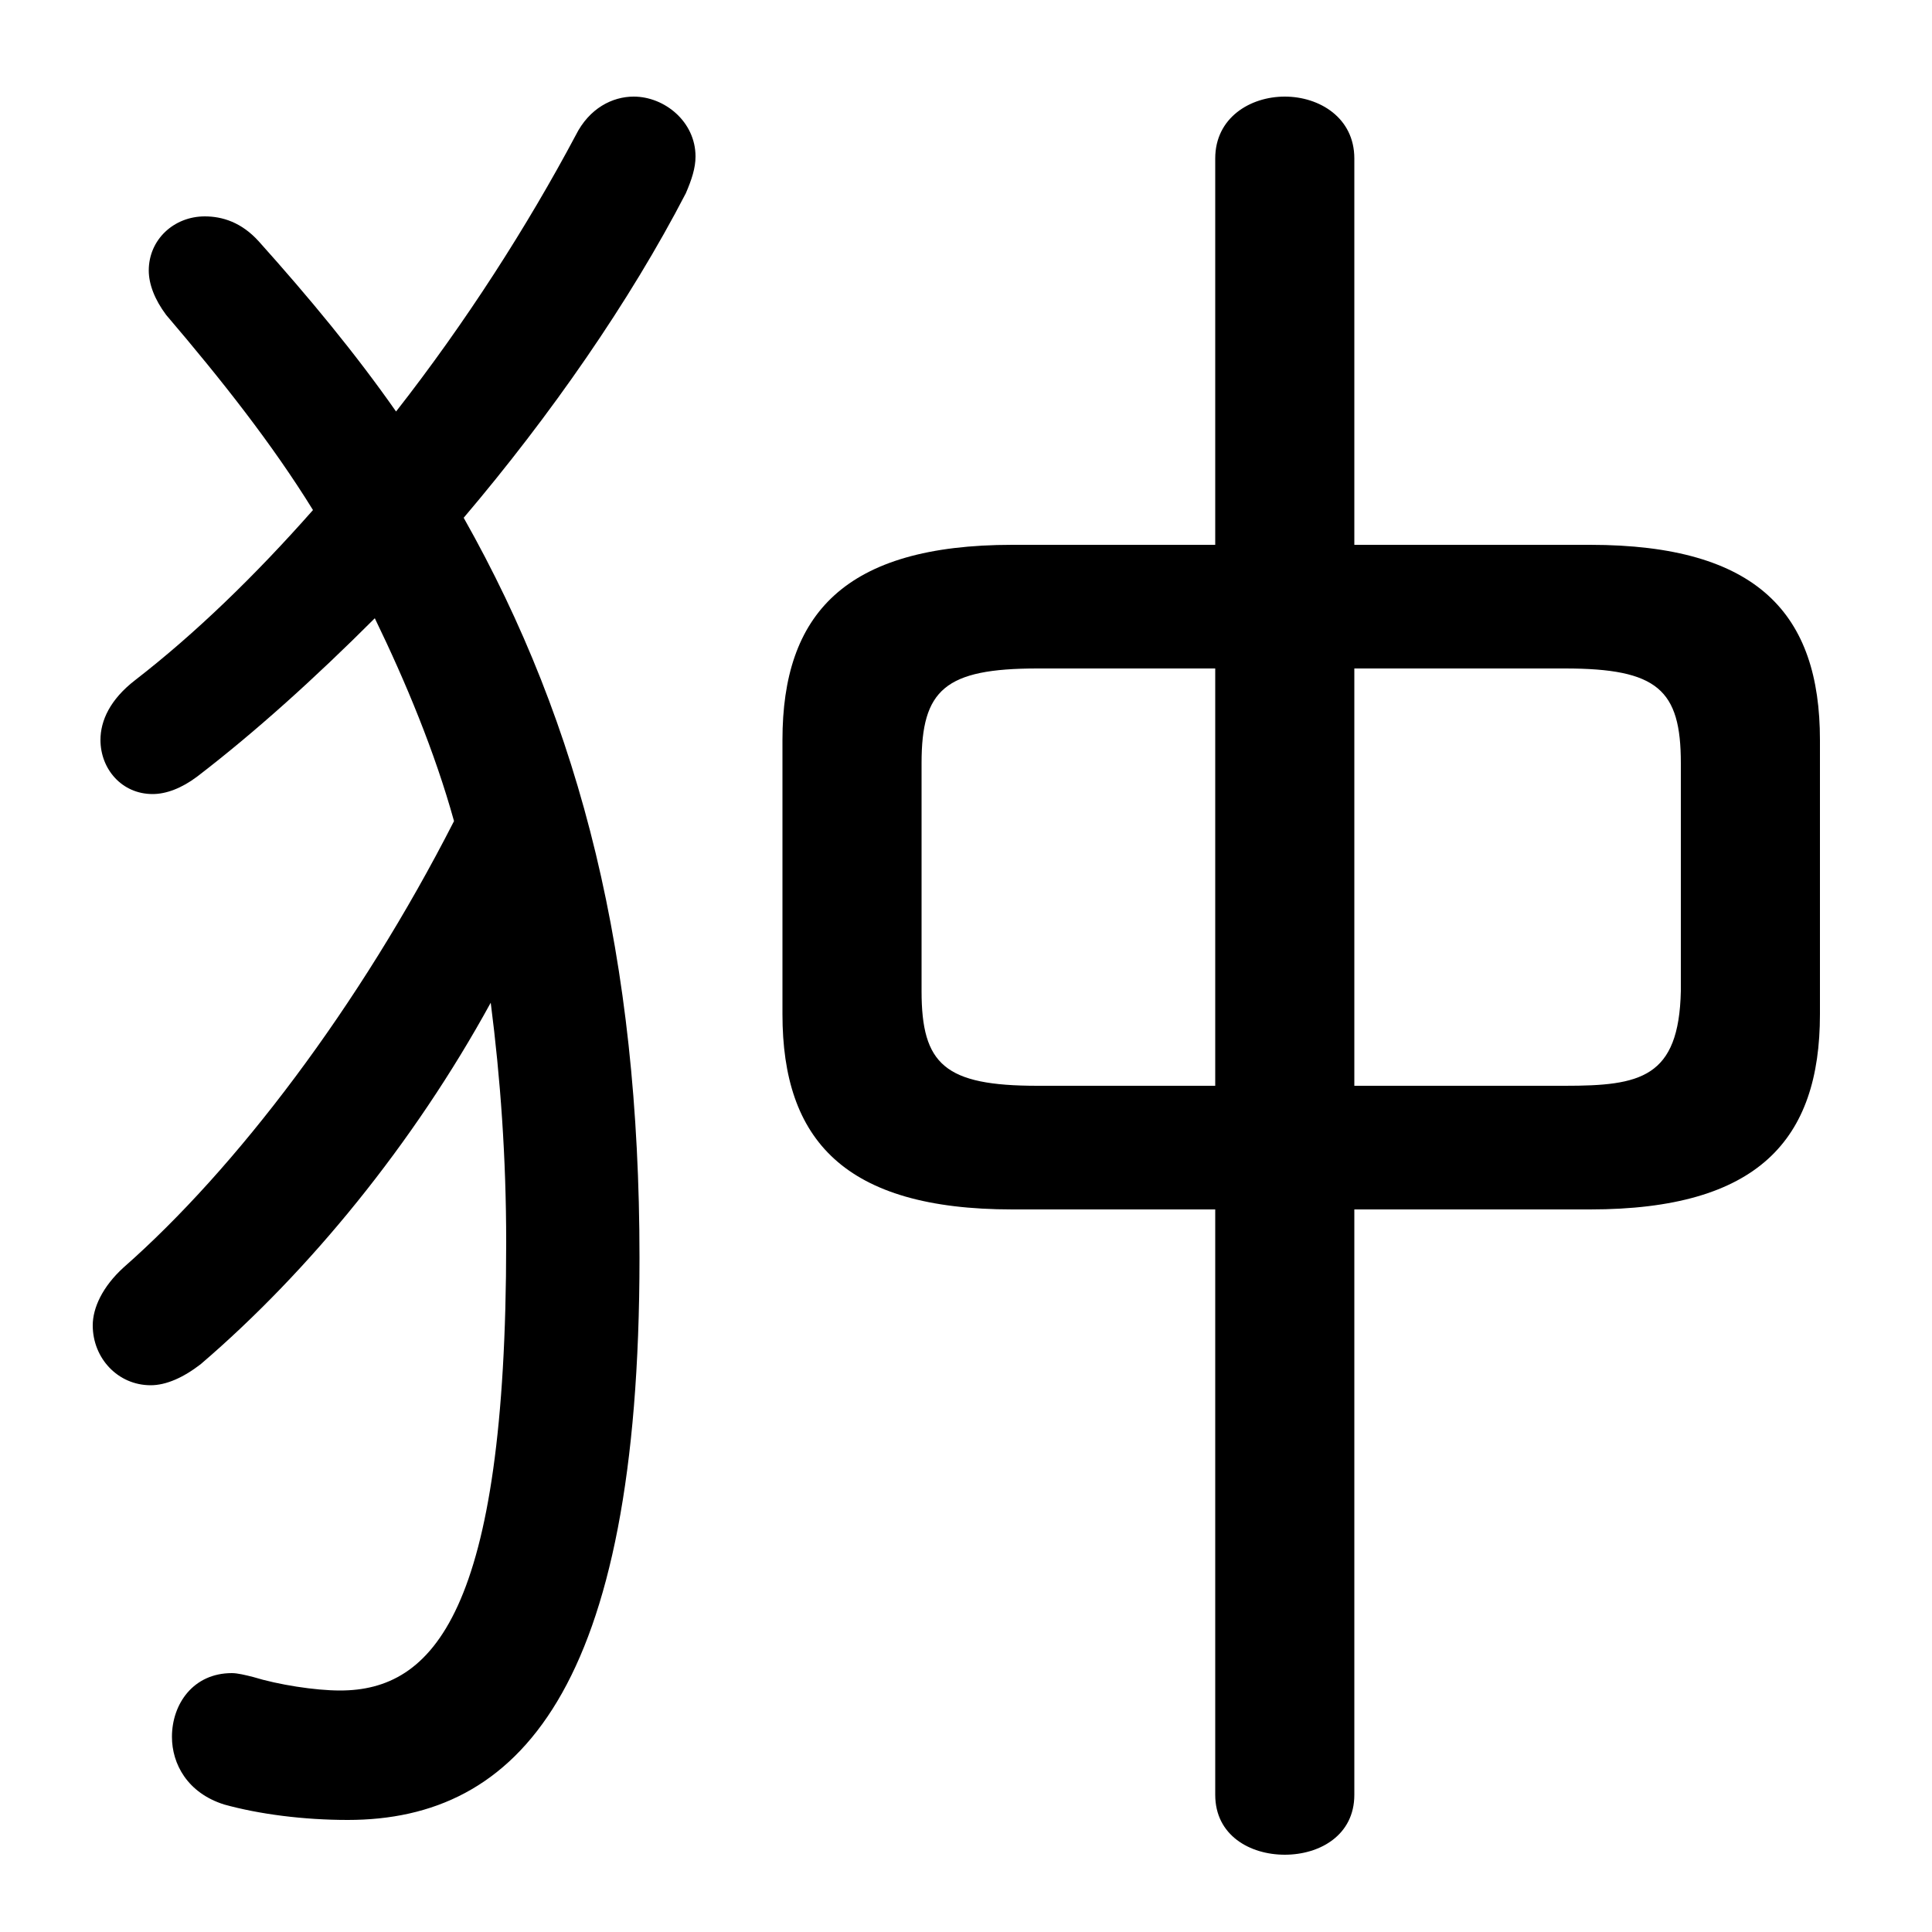 <svg xmlns="http://www.w3.org/2000/svg" viewBox="0 -44.0 50.0 50.0">
    <rect x="0" y="-44.0" width="50.0" height="50.0" fill="#808080" stroke="none"/>
    <g transform="scale(1, -1)">
        <!-- ボディの枠 -->
        <rect x="0" y="-6.0" width="50.0" height="50.0"
            stroke="white" fill="white"/>
        <!-- グリフ座標系の原点 -->
        <circle cx="0" cy="0" r="5" fill="white"/>
        <!-- グリフのアウトライン -->
        <g style="fill:black;stroke:#000000;stroke-width:0;stroke-linecap:round;stroke-linejoin:round;">
        <path d="M 41.15 12.7 C 45.5 12.7 47.1 14.5 47.1 17.75 L 47.1 24.85 C 47.1 28.1 45.5 29.9 41.15 29.9 L 35.05 29.9 L 35.05 39.9 C 35.05 40.95 34.15 41.5 33.25 41.5 C 32.35 41.5 31.45 40.95 31.45 39.9 L 31.45 29.9 L 26.2 29.9 C 21.85 29.9 20.25 28.1 20.25 24.85 L 20.25 17.75 C 20.25 14.5 21.85 12.7 26.2 12.7 L 31.45 12.7 L 31.45 -2.45 C 31.45 -3.5 32.35 -4.0 33.25 -4.0 C 34.15 -4.0 35.05 -3.5 35.05 -2.45 L 35.05 12.7 Z M 35.05 15.9 L 35.05 26.7 L 40.5 26.7 C 42.9 26.7 43.5 26.15 43.5 24.25 L 43.5 18.35 C 43.45 16.1 42.45 15.9 40.5 15.9 Z M 31.45 26.7 L 31.45 15.9 L 26.85 15.9 C 24.45 15.9 23.85 16.45 23.85 18.35 L 23.85 24.25 C 23.85 26.15 24.45 26.7 26.85 26.7 Z M 11.75 22.75 C 9.3 17.95 6.1 13.75 3.2 11.2 C 2.65 10.7 2.4 10.15 2.4 9.7 C 2.4 8.85 3.05 8.15 3.9 8.15 C 4.3 8.15 4.75 8.35 5.2 8.7 C 8.0 11.1 10.7 14.4 12.7 18.05 C 12.95 16.1 13.1 14.05 13.1 11.85 C 13.1 2.25 11.2 0.25 8.8 0.25 C 8.15 0.25 7.2 0.4 6.55 0.6 C 6.35 0.65 6.15 0.7 6.0 0.7 C 5.0 0.7 4.45 -0.1 4.45 -0.95 C 4.45 -1.65 4.85 -2.4 5.8 -2.7 C 6.7 -2.95 7.85 -3.1 9.0 -3.1 C 13.4 -3.1 16.55 0.25 16.55 11.45 C 16.55 19.2 15.05 25.2 12.0 30.6 C 14.25 33.25 16.3 36.2 17.75 39.0 C 17.9 39.35 18.0 39.65 18.0 39.95 C 18.0 40.85 17.2 41.5 16.4 41.5 C 15.85 41.5 15.25 41.2 14.9 40.5 C 13.65 38.15 12.05 35.65 10.25 33.35 C 9.2 34.85 8.0 36.3 6.7 37.75 C 6.25 38.25 5.75 38.4 5.3 38.4 C 4.5 38.4 3.85 37.8 3.85 37.0 C 3.85 36.65 4.0 36.25 4.3 35.85 C 5.75 34.15 7.05 32.5 8.1 30.8 C 6.6 29.1 5.05 27.6 3.5 26.4 C 2.85 25.9 2.6 25.35 2.6 24.85 C 2.6 24.1 3.15 23.45 3.95 23.45 C 4.3 23.45 4.7 23.6 5.1 23.9 C 6.6 25.05 8.15 26.45 9.7 28.0 C 10.5 26.35 11.25 24.55 11.75 22.75 Z"/>
    </g>
    </g>
</svg>
